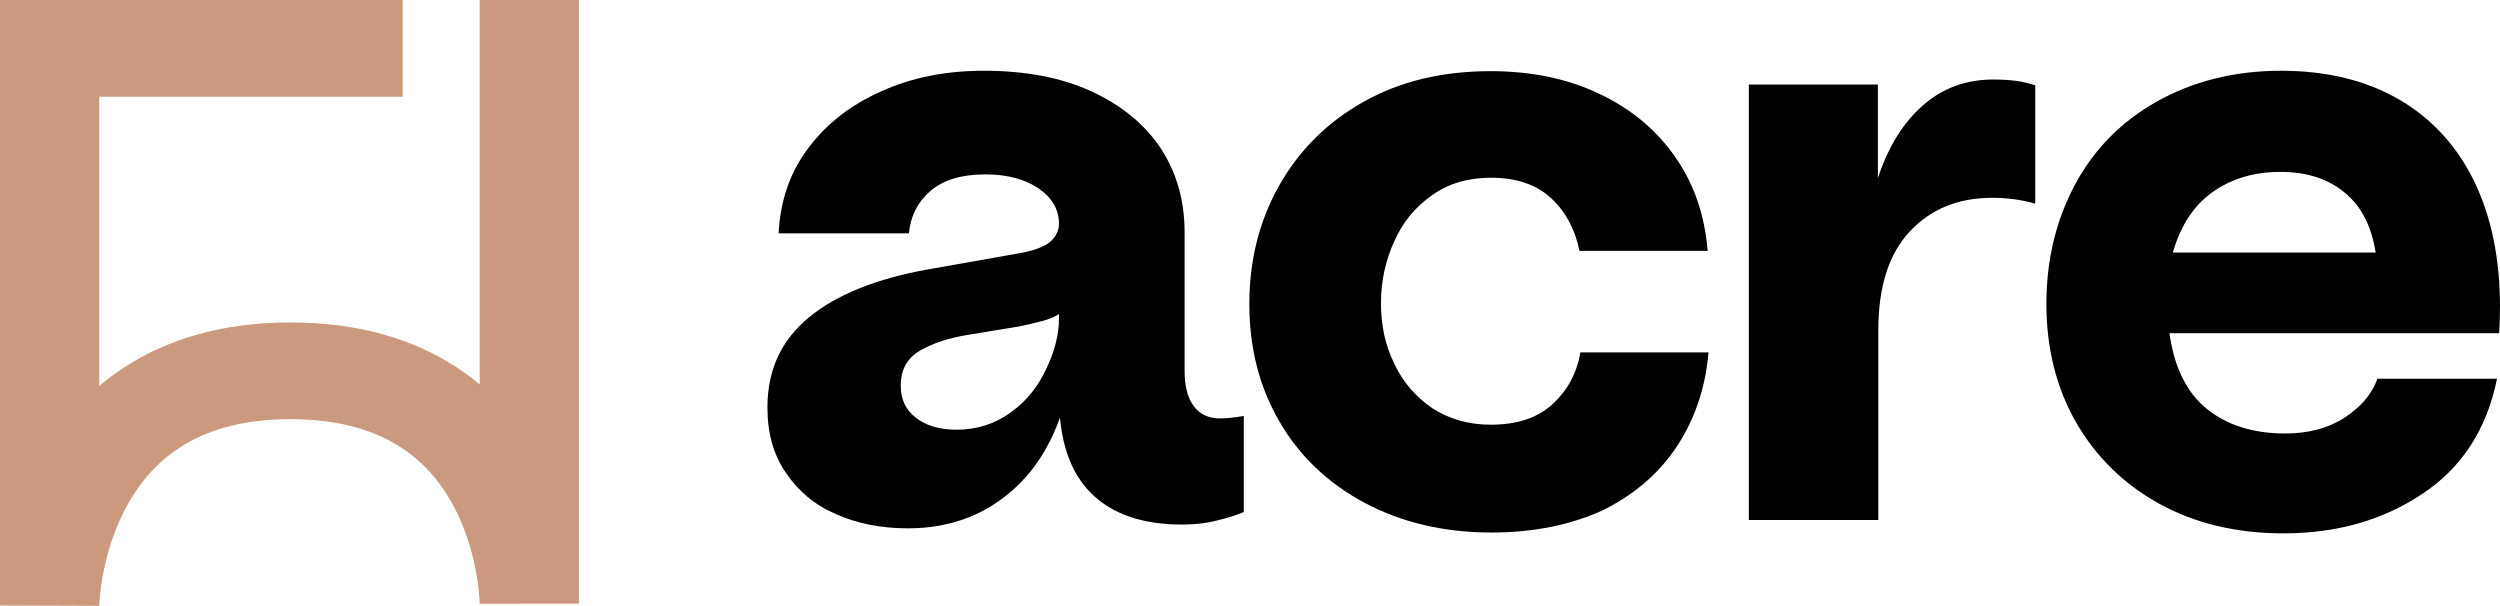 <svg class="fill-tan-3 text-grey-8 rect-logo" aria-hidden="true" viewBox="0 0 99 24" fill="#cb997e" xmlns="http://www.w3.org/2000/svg">
<path fill-rule="evenodd" clip-rule="evenodd" d="M22.926 23.906V0H18.996V15.223C18.706 14.981 18.394 14.749 18.059 14.531C16.371 13.434 14.209 12.769 11.499 12.769C8.787 12.769 6.62 13.441 4.926 14.544C4.569 14.777 4.237 15.025 3.93 15.286V3.831H15.943V0H0V23.977L3.753 23.991C3.93 23.992 3.93 23.993 3.93 23.993L3.93 23.995L3.93 23.997L3.93 24C3.93 24 3.93 23.999 3.93 23.995C3.93 23.988 3.931 23.973 3.932 23.95C3.934 23.905 3.938 23.829 3.946 23.727C3.962 23.524 3.995 23.221 4.061 22.851C4.193 22.104 4.451 21.137 4.939 20.192C5.424 19.255 6.116 18.376 7.11 17.729C8.091 17.089 9.481 16.599 11.499 16.599C13.521 16.599 14.906 17.086 15.879 17.719C16.865 18.359 17.546 19.226 18.021 20.152C18.499 21.085 18.748 22.041 18.875 22.78C18.937 23.145 18.968 23.445 18.982 23.646C18.99 23.747 18.993 23.821 18.995 23.866C18.995 23.889 18.996 23.904 18.996 23.91C18.996 23.912 18.996 23.913 18.996 23.914V23.912V23.909V23.908C18.996 23.907 18.996 23.906 20.961 23.906H22.926Z"></path>
<path d="M35.959 20.922C34.907 20.922 33.956 20.74 33.107 20.36C32.258 19.996 31.613 19.45 31.12 18.721C30.628 18.01 30.39 17.149 30.39 16.14C30.39 14.65 30.933 13.476 32.037 12.565C33.124 11.672 34.686 11.043 36.689 10.679L40.526 10C41.053 9.885 41.426 9.736 41.63 9.537C41.834 9.338 41.936 9.107 41.936 8.859H42.564V13.906C42.292 16.206 41.579 17.944 40.391 19.135C39.202 20.326 37.725 20.922 35.959 20.922ZM48.319 16.57C48.574 16.57 48.88 16.537 49.253 16.471V20.277C48.982 20.393 48.625 20.509 48.201 20.608C47.776 20.724 47.301 20.773 46.808 20.773C45.246 20.773 44.041 20.36 43.209 19.532C42.377 18.705 41.953 17.464 41.936 15.792V8.859C41.936 8.296 41.664 7.833 41.138 7.469C40.611 7.104 39.898 6.906 39.032 6.906C38.081 6.906 37.368 7.121 36.859 7.551C36.35 7.982 36.061 8.544 35.993 9.239H30.832C30.9 7.932 31.29 6.807 32.02 5.847C32.75 4.887 33.701 4.142 34.907 3.613C36.112 3.067 37.453 2.802 38.964 2.802C40.594 2.802 42.02 3.067 43.209 3.613C44.397 4.159 45.314 4.904 45.959 5.863C46.588 6.823 46.91 7.932 46.91 9.19V14.684C46.91 15.296 47.029 15.759 47.267 16.074C47.505 16.405 47.861 16.57 48.319 16.57ZM37.878 17.017C38.676 17.017 39.406 16.785 40.017 16.338C40.645 15.892 41.104 15.312 41.426 14.617C41.766 13.922 41.936 13.244 41.936 12.598V12.433C41.766 12.549 41.545 12.648 41.256 12.714C40.968 12.797 40.662 12.863 40.34 12.929L38.336 13.26C37.606 13.376 36.978 13.575 36.452 13.873C35.925 14.171 35.67 14.634 35.67 15.279C35.67 15.825 35.874 16.239 36.265 16.537C36.655 16.851 37.199 17.017 37.878 17.017Z" fill="currentColor"></path>
<path d="M59.067 21.088C57.182 21.088 55.501 20.691 54.041 19.913C52.581 19.135 51.443 18.043 50.662 16.686C49.864 15.312 49.474 13.773 49.474 12.036C49.474 10.315 49.864 8.743 50.662 7.336C51.46 5.929 52.581 4.821 54.007 4.026C55.45 3.216 57.114 2.818 59.033 2.818C60.646 2.818 62.072 3.116 63.328 3.712C64.585 4.308 65.587 5.135 66.334 6.211C67.081 7.27 67.505 8.511 67.624 9.934H62.547C62.378 9.107 62.021 8.412 61.444 7.866C60.866 7.32 60.069 7.038 59.033 7.038C58.133 7.038 57.352 7.27 56.707 7.733C56.044 8.197 55.552 8.792 55.213 9.554C54.873 10.298 54.686 11.126 54.686 12.003C54.686 12.88 54.856 13.674 55.213 14.402C55.552 15.13 56.062 15.71 56.707 16.156C57.369 16.587 58.133 16.818 59.033 16.818C60.069 16.818 60.883 16.553 61.478 16.007C62.072 15.461 62.445 14.783 62.581 13.955H67.658C67.539 15.329 67.132 16.553 66.435 17.629C65.739 18.705 64.754 19.565 63.498 20.194C62.242 20.773 60.765 21.088 59.067 21.088Z" fill="currentColor"></path>
<path d="M69.254 20.575V3.348H74.364V7.055C74.772 5.814 75.366 4.854 76.147 4.175C76.911 3.497 77.845 3.149 78.932 3.149C79.254 3.149 79.543 3.166 79.814 3.199C80.086 3.232 80.341 3.298 80.596 3.381V8.064C80.069 7.915 79.509 7.833 78.898 7.833C77.539 7.833 76.453 8.279 75.621 9.173C74.789 10.067 74.381 11.374 74.381 13.078V20.591H69.254V20.575Z" fill="currentColor"></path>
<path d="M90.426 21.121C88.558 21.121 86.912 20.724 85.502 19.946C84.093 19.168 82.989 18.076 82.208 16.719C81.427 15.346 81.037 13.79 81.037 12.036C81.037 10.315 81.41 8.743 82.157 7.336C82.904 5.93 83.991 4.821 85.4 4.027C86.81 3.232 88.457 2.802 90.324 2.802C92.141 2.802 93.703 3.183 95.01 3.944C96.317 4.705 97.302 5.797 97.981 7.187C98.661 8.594 99 10.249 99 12.152C99 12.549 98.983 12.896 98.966 13.194H85.91C86.097 14.535 86.589 15.544 87.387 16.19C88.185 16.835 89.221 17.166 90.494 17.166C91.394 17.166 92.175 16.967 92.82 16.554C93.465 16.14 93.924 15.627 94.144 14.998H98.882C98.474 17.017 97.472 18.539 95.91 19.566C94.348 20.608 92.514 21.121 90.426 21.121ZM94.076 10.001C93.907 8.941 93.499 8.147 92.837 7.618C92.174 7.071 91.326 6.807 90.307 6.807C89.272 6.807 88.372 7.071 87.625 7.601C86.877 8.131 86.351 8.925 86.046 10.001H94.076Z" fill="currentColor"></path></svg>